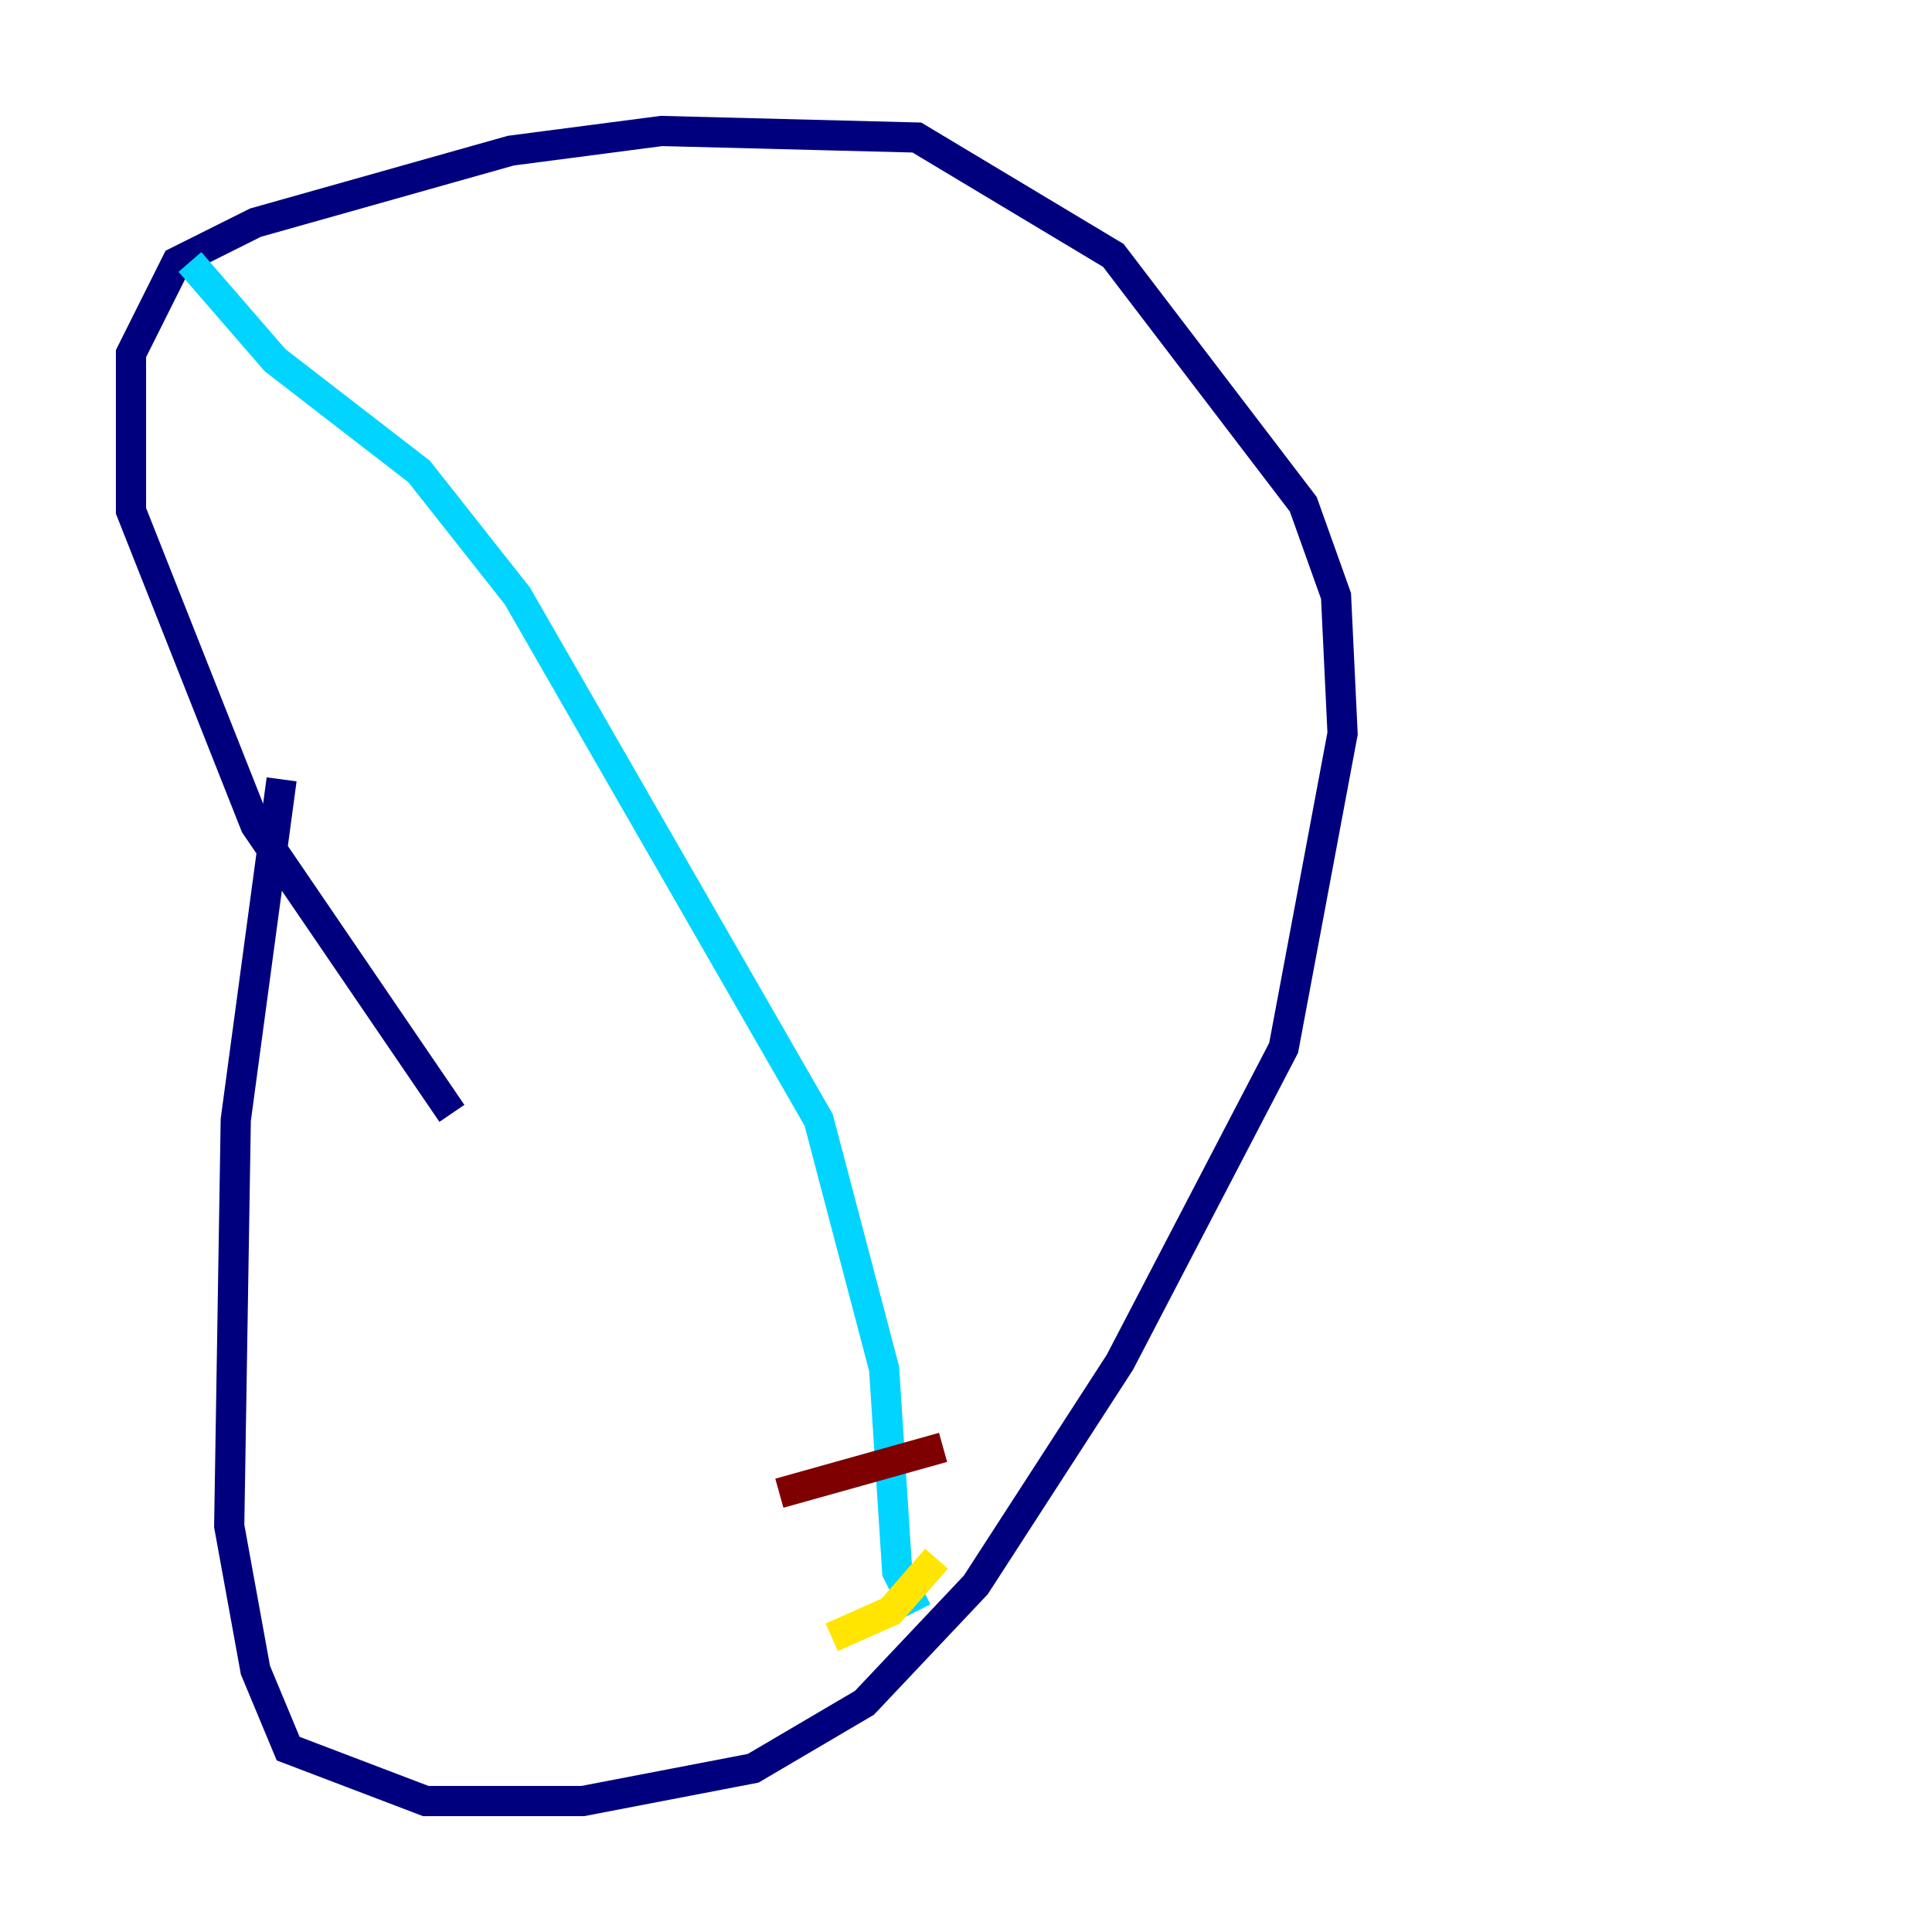 <?xml version="1.0" encoding="utf-8" ?>
<svg baseProfile="tiny" height="128" version="1.2" viewBox="0,0,128,128" width="128" xmlns="http://www.w3.org/2000/svg" xmlns:ev="http://www.w3.org/2001/xml-events" xmlns:xlink="http://www.w3.org/1999/xlink"><defs /><polyline fill="none" points="18.658,51.634 15.62,74.197 15.186,101.098 16.922,110.644 19.091,115.851 28.203,119.322 38.617,119.322 49.898,117.153 57.275,112.814 64.651,105.003 74.197,90.251 85.044,69.424 88.949,48.597 88.515,39.485 86.346,33.41 73.763,16.922 60.746,9.112 43.824,8.678 33.844,9.98 16.922,14.752 11.715,17.356 8.678,23.43 8.678,33.844 16.922,54.671 29.939,73.763" stroke="#00007f" stroke-width="2" /><polyline fill="none" points="12.583,17.356 18.224,23.864 27.77,31.241 34.278,39.485 54.237,74.197 58.576,90.685 59.444,104.136 60.746,106.739" stroke="#00d4ff" stroke-width="2" /><polyline fill="none" points="62.047,103.268 59.01,106.739 55.105,108.475" stroke="#ffe500" stroke-width="2" /><polyline fill="none" points="62.481,95.891 51.634,98.929" stroke="#7f0000" stroke-width="2" /></svg>
